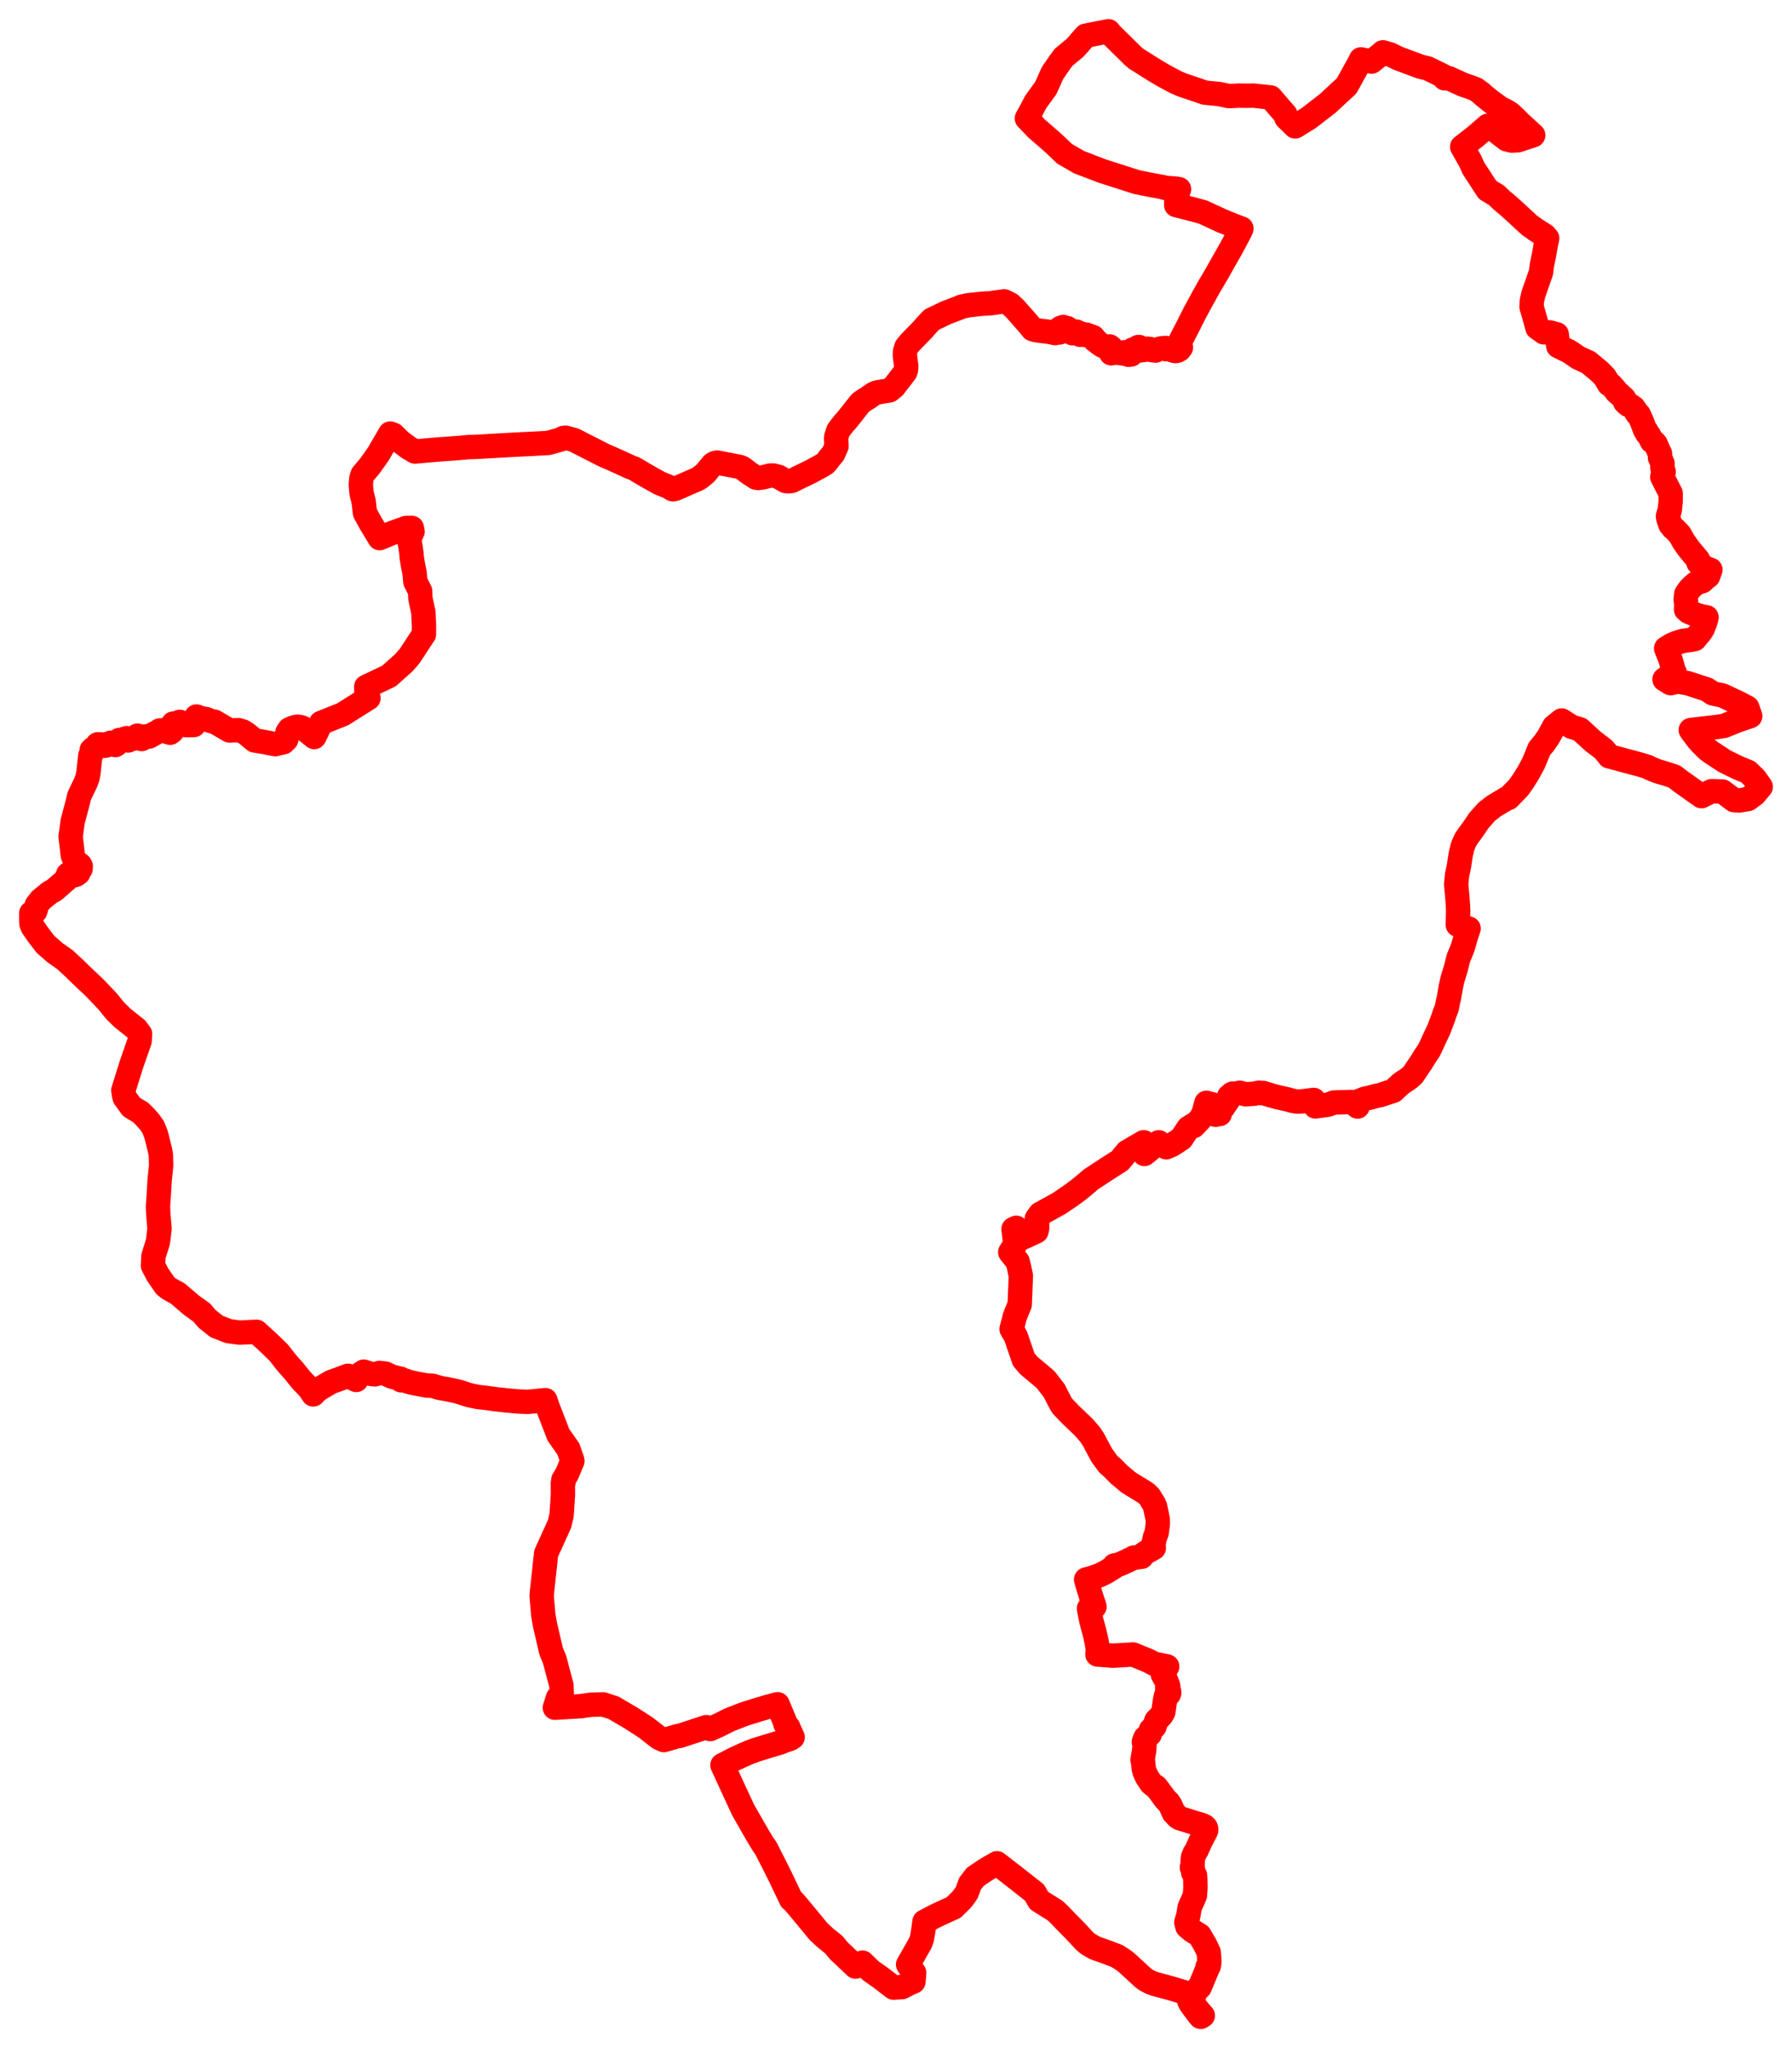 <svg width="286.852" height="327.72" xmlns="http://www.w3.org/2000/svg"><polygon points="5,147.269 5.04,147.806 5.184,148.231 6.049,149.487 7.278,151.101 8.821,152.447 10.428,153.583 11.806,154.866 13.843,156.822 15.131,158.032 17.212,160.214 18.433,161.723 19.628,162.897 21.812,164.63 22.423,165.45 22.345,166.584 21.063,170.251 19.744,174.457 19.861,175.262 19.944,175.602 21.052,177.129 22.505,178 23.225,178.713 23.904,179.486 24.485,180.297 24.731,180.862 25.018,181.652 25.608,184.031 25.752,184.799 25.792,186.555 25.556,188.812 25.4,191.483 25.283,193.072 25.354,194.435 25.539,196.623 25.275,198.744 24.56,201.013 24.489,202.512 25.224,203.925 26.461,205.722 26.922,206.104 27.832,206.64 28.409,206.939 30.648,208.845 32.319,210.052 33.145,211.034 34.692,212.259 36.578,212.99 38.344,213.231 41.067,213.103 42.908,214.783 44.627,216.446 45.877,218.046 47.021,219.332 48.244,220.846 49.563,222.237 50.146,223.12 50.686,222.547 51.323,222.11 53.042,221.108 53.313,221.019 54.358,220.645 55.705,220.137 55.946,220.295 56.891,220.745 57.035,220.805 57.549,219.933 58.226,219.471 59.351,219.838 59.995,219.912 60.741,219.68 61.696,219.788 62.705,220.274 63.504,220.466 63.921,220.581 64.164,220.624 64.196,220.859 64.355,220.783 64.767,220.884 65.131,221.011 65.821,221.217 66.761,221.409 68.299,221.694 69.241,221.735 70.389,222.082 71.454,222.267 72.134,222.402 73.234,222.645 73.759,222.798 75.12,223.241 76.508,223.534 77.497,223.638 79.254,223.876 79.695,223.928 81.407,224.108 82.87,224.244 84.488,224.309 85.693,224.201 87.29,224.032 87.649,225.085 89.388,229.586 90.99,231.873 91.552,233.508 91.625,233.775 90.726,235.91 90.181,236.783 90.204,237.182 90.097,237.334 90.117,239.131 89.893,242.45 89.579,243.814 87.419,248.58 86.698,255.277 86.958,258.372 87.239,259.981 88.23,264.248 88.765,265.514 89.878,269.705 89.918,270.957 89.313,271.681 88.819,273.254 92.977,273.002 94.564,272.779 96.526,272.717 98.23,273.268 100.986,274.887 103.39,276.434 105.478,278.067 106.267,278.431 108.544,277.782 108.757,277.776 113.069,276.358 113.676,276.668 115.118,276.018 116.446,275.346 116.887,275.142 118.92,274.349 119.306,274.215 119.901,274.024 120.938,273.71 121.552,273.507 122.011,273.384 122.247,273.31 122.494,273.227 122.995,273.082 123.566,272.938 124.474,272.695 125.586,275.355 125.707,275.822 126.184,276.372 126.303,276.688 126.886,277.964 126.505,278.222 125.5,278.56 124.83,278.832 122.791,279.441 121.021,279.988 119.952,280.381 118.756,280.911 117.52,281.477 115.783,282.381 115.645,282.445 117.635,286.77 118.976,289.656 121.33,293.752 122.092,295.019 122.631,295.796 123.034,296.589 123.992,298.478 124.926,300.347 126.628,303.914 127.078,304.326 127.851,305.217 131.047,309.085 132.081,310.043 132.617,310.477 133.479,311.174 134.253,312.122 136.957,314.677 138.059,314.041 139.372,315.324 141.011,316.483 143.033,318.041 144.432,317.948 145.593,317.337 146.218,317.077 146.336,315.677 146.038,315.246 145.365,314.34 147.36,310.831 147.582,310.136 147.778,309.018 147.945,307.78 147.99,307.481 148.948,306.976 150.17,306.359 152.653,305.224 153.975,303.917 154.395,303.36 154.753,302.83 155.271,301.413 156.128,300.305 157.825,299.163 159.581,298.143 160.671,298.978 161.783,299.845 162.987,300.774 164.33,301.84 165.481,302.742 165.615,302.855 166.324,304.105 168.876,305.702 169.577,306.353 170.715,307.551 172.137,308.99 173.042,309.958 173.477,310.434 173.861,310.798 174.336,311.158 174.962,311.512 175.359,311.725 177.528,312.486 177.747,312.593 178.792,312.979 179.095,313.175 179.41,313.373 179.902,313.696 180.282,313.989 182.947,316.439 183.403,316.786 183.872,317.045 184.329,317.266 185.004,317.494 187.445,318.147 189.483,318.767 190.162,319.239 190.329,319.531 190.34,320.015 190.373,320.194 190.615,320.66 191.812,322.277 192.081,322.601 192.196,322.72 192.536,322.514 191.539,321.353 191.255,320.933 191.183,320.642 191.089,320.458 190.976,320.167 190.838,319.679 191.042,319.204 191.97,317.906 192.041,317.979 193.252,315.062 193.274,314.747 193.503,314.559 193.597,313.875 193.492,312.407 192.887,311.138 192.028,309.67 190.813,308.908 190.074,308.279 189.901,307.592 190.218,306.528 190.429,305.216 191.274,303.296 191.362,302.043 191.336,300.803 191.324,300.524 191.284,300.079 191.004,299.638 190.949,299.045 190.788,298.79 190.902,298.381 190.924,297.624 190.984,297.127 191.12,296.871 191.204,296.589 191.55,296.039 192.173,294.64 192.816,293.413 193.068,292.895 193.083,292.648 192.996,292.408 192.779,292.2 192.24,291.967 191.451,291.746 190.617,291.483 190.02,291.29 188.851,290.938 188.487,290.705 188.14,290.288 187.92,290.115 187.362,288.893 187.076,288.428 186.558,287.924 185.975,287.119 185.055,285.904 184.57,285.607 184.271,285.342 183.561,284.272 183.223,283.495 183.086,283.017 182.984,281.985 182.896,281.588 183.04,280.725 183.158,280.009 183.224,278.985 183.098,278.74 183.342,278.082 184.058,277.484 184.231,276.796 184.807,276.271 185.101,275.316 185.922,274.456 186.227,273.908 186.457,272.283 186.632,271.375 187.1,271.064 187.168,270.858 187.078,270.38 186.827,270.105 186.994,269.752 186.673,268.91 186.122,267.895 186.532,267.153 186.837,266.66 186.742,266.616 184.713,266.213 183.835,265.741 181.373,264.732 178.171,264.927 175.679,264.738 175.737,263.853 175.575,262.938 175.543,262.707 175.246,261.386 174.911,260.138 174.687,259.272 174.393,257.817 174.319,257.362 175.196,257.086 174.613,255.284 174.133,253.727 173.859,252.738 174.819,252.474 175.216,252.338 176.089,252.015 176.687,251.726 177.098,251.506 178.113,250.877 178.402,250.69 178.392,250.486 179.099,250.345 179.824,250.038 180.539,249.711 181.241,249.367 181.476,249.225 181.892,249.212 182.357,249.138 182.738,249.104 182.74,248.951 183.056,248.663 183.619,248.287 184.694,247.69 184.667,247.294 184.64,247.035 184.874,245.986 185.138,245.298 185.258,244.473 185.339,243.797 185.328,243.107 184.895,241.054 184.68,240.581 183.983,239.456 183.491,238.978 183.27,238.821 180.633,237.2 180.035,236.693 179.138,235.947 178.141,234.93 177.389,234.259 176.356,232.841 175.026,230.343 174.445,229.478 173.49,228.386 171.328,226.314 170.037,224.971 169.804,224.574 169.192,223.409 168.774,222.561 167.378,220.753 166.173,219.73 164.734,218.538 163.879,217.548 162.605,213.843 161.929,212.654 162.461,210.621 163.229,208.728 163.414,204.164 163.12,202.75 162.9,201.868 161.712,200.366 162.178,199.609 162.525,199.066 162.239,196.671 162.676,196.456 162.969,197.136 163.438,198.166 165.109,197.407 165.899,197.028 166.011,196.586 166.017,196.315 166.027,195.85 165.974,194.967 166.521,194.224 167.953,193.444 169.605,192.52 171.371,191.318 172.67,190.361 173.705,189.511 174.627,188.716 177.405,186.895 179.264,185.708 180.414,184.316 183.072,182.768 182.659,183.917 183.194,184.647 185.482,182.778 186.69,183.577 187.66,183.149 189.119,182.188 190.234,180.492 190.995,180.008 191.07,180.183 192.066,179.128 192.31,178.834 192.699,177.981 193.112,176.462 194.067,176.713 193.804,177.196 193.727,178.107 194.585,178.376 194.931,178.21 194.999,178.113 195.245,178.257 195.334,177.598 195.53,177.437 195.802,177.201 195.96,176.946 196.723,175.829 196.773,175.555 196.764,175.408 196.874,175.342 197.102,175.107 197.311,174.991 197.58,175.047 198.441,174.846 199.399,175.094 200.675,175.018 201.572,174.835 201.971,174.921 202.215,174.884 203.507,175.288 204.431,175.54 206.145,175.922 206.92,176.148 207.527,176.25 207.909,176.268 208.264,176.249 210.283,175.994 210.557,177.04 212.577,176.761 213.508,176.414 216.358,176.33 216.544,176.408 217.312,177.059 217.554,176.163 218.51,175.791 219.356,175.62 220.215,175.374 220.991,175.217 221.926,174.901 223.006,174.554 223.095,174.483 223.398,174.189 224.082,173.568 224.137,173.496 224.497,173.232 224.62,173.13 225.024,172.895 225.709,172.396 226.204,171.942 226.552,171.396 227.577,169.88 228.113,168.994 228.714,168.12 229.057,167.424 229.749,165.917 230.397,164.544 230.585,164.014 231.068,162.737 231.198,162.299 231.595,161.274 231.797,160.221 231.822,160.144 231.945,159.632 232.027,159.104 232.136,158.548 232.236,157.927 232.49,156.765 233.018,155.041 233.467,153.273 234.136,151.664 234.601,150.032 235.083,148.57 233.355,147.983 233.35,147.932 233.417,145.837 233.388,144.985 233.25,143.168 233.156,142.244 233.091,141.512 233.233,140.036 233.534,138.63 233.72,137.418 233.845,136.623 234.146,135.382 234.575,134.401 235.041,133.705 235.792,132.685 236.711,131.327 236.747,131.278 237.983,129.884 239.167,128.966 241.154,127.779 241.442,127.702 242.703,126.415 243.175,125.901 243.852,124.926 244.699,123.561 245.343,122.367 245.475,122.116 245.899,121.097 246.405,119.838 247.15,118.951 247.832,117.966 248.352,117.036 248.704,116.391 248.763,116.264 249.983,115.28 251.574,116.299 252.355,116.541 252.614,116.592 252.945,116.728 254.973,118.595 256.292,119.597 256.732,119.945 257.514,120.907 257.594,121.028 258.809,121.339 262.797,122.416 263.807,122.74 264.154,122.935 265.318,123.407 266.915,123.88 268.031,124.264 269.109,125.088 272.369,127.394 273.978,126.592 275.737,126.653 277.564,128.025 278.393,128.087 279.814,127.85 280.859,127.078 281.852,125.889 280.936,124.589 279.804,123.502 278.228,122.856 276.08,121.803 273.962,120.412 273.358,119.967 272.416,119.047 271.799,118.362 270.773,116.997 270.648,116.808 274.867,116.318 275.963,116.154 278.16,115.269 280.166,114.586 279.694,113.223 278.351,112.517 275.769,111.299 274.179,110.952 273.22,110.317 270.18,109.324 268.591,109.053 267.426,109.315 267.205,109.186 266.446,108.711 267.101,108.2 268.066,107.599 267.838,107.279 267.783,106.852 267.423,105.581 266.702,103.747 267.577,103.212 268.415,102.849 269.239,102.589 270.239,102.428 270.583,102.396 271.288,102.251 271.794,101.63 272.116,101.261 272.307,101.004 272.611,100.493 272.731,100.159 272.933,99.651 273.082,99.193 273.171,98.769 272.488,98.654 271.7,98.432 270.86,98.134 270.289,97.883 269.899,97.546 269.944,96.768 269.83,95.907 269.939,95.004 270.484,94.253 270.991,93.753 271.53,93.288 272.481,93.008 273.017,92.498 273.418,92.206 273.795,91.173 273.005,90.908 271.879,90.031 271.797,89.553 270.444,87.953 269.525,86.66 268.87,85.503 268.027,84.621 267.839,84.494 267.386,83.941 267.06,82.982 267.016,82.803 266.995,82.606 267.059,82.347 267.288,81.616 267.431,80.273 267.432,78.949 266.088,76.324 266.311,75.515 266.1,74.839 266.131,74.153 265.713,73.203 265.73,72.595 265.586,72.308 265.035,71.055 264.858,70.843 264.591,70.605 264.419,70.6 263.944,69.616 263.66,69.363 263.543,68.994 263.348,68.829 262.785,67.357 262.332,66.35 262.085,66.218 261.885,65.91 261.859,65.766 261.483,65.239 261.067,64.938 260.606,64.766 260.126,64.312 259.971,63.766 258.732,62.648 258.459,62.251 257.812,61.548 257.554,61.463 256.907,60.354 256.031,59.451 254.243,57.972 252.686,57.262 251.174,56.24 249.443,55.389 249.19,53.489 248.037,53.184 247.109,53.174 246.959,53.045 246.098,52.44 245.741,51.108 245.159,49.086 245.202,48.198 245.45,47.087 246.672,43.589 246.808,42.459 247.194,40.621 247.429,39.205 247.664,38.131 247.246,37.656 246.13,36.953 245.875,36.781 244.813,36.032 242.656,34.035 241.514,33.005 240.369,32.041 239.547,31.249 238.113,30.379 235.851,26.901 235.335,25.752 234.055,23.489 236.277,21.757 238.169,20.115 239.086,20.676 241.159,22.284 242.002,22.502 243.002,22.441 245.427,21.639 243.185,19.579 242.692,19.074 241.736,18.173 240.983,17.712 240.166,17.316 238.609,16.182 237.444,15.245 237.121,14.934 236.251,14.295 235.405,13.966 234.199,13.551 231.932,12.52 231.247,12.532 230.968,12.135 228.5,10.93 227.417,10.679 223.913,9.381 222.475,8.69 221.364,8.374 221.112,8.617 219.547,9.858 217.86,9.499 217.725,9.82 216.592,11.866 215.573,13.725 212.483,16.585 209.491,18.891 207.322,20.228 205.909,18.846 205.727,18.275 204.936,17.384 203.403,15.596 200.631,15.3 199.473,15.317 198.336,15.298 196.732,15.381 195.133,15.044 192.898,14.829 189.173,13.565 188.172,13.13 186.43,12.195 184.964,11.339 181.883,9.404 181.306,8.911 181.026,8.628 177.797,5.451 177.444,5 173.79,5.712 172.518,7.17 172.029,7.7 170.272,9.15 169.687,9.934 168.478,11.688 167.41,14.077 165.79,16.304 165.016,17.783 164.377,18.937 165.936,20.564 168.545,22.831 170.406,24.602 172.721,25.946 176.391,27.352 181.922,29.127 184.036,29.556 186.139,29.938 186.405,30.045 188.298,30.192 188.732,30.272 188.381,31.22 188.295,32.052 188.278,32.815 189.662,33.163 192.543,33.926 195.55,35.324 197.875,36.263 198.453,36.479 198.72,36.569 198.655,36.744 198.112,37.808 197.357,39.218 196.835,40.166 196.768,40.27 196.327,41.06 195.993,41.635 194.777,43.794 193.462,46.025 192.301,48.122 191.258,50.048 190.171,52.204 188.93,54.602 188.916,54.648 189.041,55.593 188.791,55.934 188.412,55.978 188.489,56.059 188.501,56.105 188.161,56.174 187.966,55.943 187.943,56.138 187.702,56.072 187.323,55.889 186.592,55.673 186.569,55.866 186.038,55.718 185.637,55.795 185.067,56.026 184.979,56.091 184.34,56.021 184.087,55.841 183.969,55.843 183.709,55.8 183.546,55.853 183.166,55.993 182.878,55.816 182.751,55.988 182.52,56.076 182.365,55.53 182.181,55.537 182.029,55.747 181.824,55.772 181.757,55.939 181.488,55.875 181.268,55.974 181.17,56.13 181.349,56.43 181.064,56.723 180.627,56.767 180.349,56.513 179.9,56.575 179.872,56.375 179.647,56.543 179.017,56.461 178.857,56.3 178.478,56.447 177.877,56.53 178.049,55.94 177.857,55.608 177.653,55.718 177.625,55.435 177.307,55.606 176.862,55.482 176.458,55.308 175.826,54.873 175.563,54.616 175.421,54.464 175.281,54.452 175.217,54.359 174.987,53.953 174.231,53.68 173.885,53.544 173.639,53.598 173.337,53.452 172.91,53.572 172.631,53.212 172.351,53.307 172.284,53.054 171.67,53.32 171.387,53.093 170.887,53.053 170.854,52.507 170.241,52.632 170.199,52.321 169.809,52.457 169.756,52.573 169.605,52.598 169.582,53.201 169.028,53.219 168.89,53.299 168.181,53.132 166.501,52.922 165.741,52.813 165.291,52.67 164.667,51.903 162.497,49.438 161.687,48.683 161.168,48.427 160.748,48.221 158.442,48.54 157.156,48.603 154.991,48.846 153.832,49.098 153.633,49.211 151.458,50.037 149.148,51.148 148.111,52.246 147.783,52.651 145.734,54.75 145.112,55.499 144.874,56.217 144.842,56.888 145.069,58.571 145.028,59.171 144.888,59.564 143.097,61.884 142.354,62.478 141.528,62.605 141.019,62.687 140.461,62.785 140.221,62.848 139.857,63.028 139.397,63.334 138.973,63.635 138.471,63.946 137.839,64.375 137.668,64.547 137.066,65.292 136.148,66.467 135.717,67.009 135.333,67.457 135.144,67.651 134.679,68.237 134.335,68.69 134.197,68.889 134.109,69.139 133.862,69.882 133.833,70.198 133.9,71.412 133.383,72.592 133.131,72.874 132.965,73.077 132.213,74.049 132.026,74.205 131.382,74.599 130.654,74.99 129.725,75.497 127.929,76.36 126.735,76.956 126.152,77.019 125.741,76.962 124.645,76.313 123.814,76.087 123.248,76.095 122.123,76.383 121.349,76.484 121.013,76.421 119.941,75.73 118.828,74.886 118.439,74.72 114.801,74.011 114.386,74.107 114.085,74.297 112.896,75.739 112.026,76.437 111.67,76.65 108.097,78.216 107.675,78.289 107.125,77.936 105.577,77.306 104.3,76.592 103.655,76.228 103.119,75.916 101.562,74.992 100.89,74.744 100.229,74.428 97.953,73.399 96.698,72.858 91.849,70.385 90.557,70.039 90.161,70.085 89.776,70.308 89.429,70.414 87.725,70.884 85.05,71.026 82.842,71.132 79.128,71.336 77.049,71.461 75.59,71.53 75.117,71.53 73.354,71.69 69.819,71.95 67.713,72.134 66.44,72.253 65.428,71.663 64.048,70.636 62.97,69.564 62.463,69.372 61.746,70.616 60.947,71.972 60.581,72.618 59.211,74.547 58.051,75.918 57.849,76.535 57.753,77.528 57.872,78.883 58.212,80.254 58.424,82.058 59.28,83.633 60.771,86.104 62.647,85.331 65.017,84.484 65.925,84.469 66.04,85.045 65.48,86.241 65.739,87.652 65.881,88.712 65.894,89.118 66.078,90.26 66.371,91.756 66.482,93.057 67.254,94.592 67.293,95.751 67.767,97.971 67.87,100.096 67.859,101.507 67.667,101.777 66.344,103.803 65.55,105.004 64.623,106.065 62.257,108.173 58.62,109.898 58.68,111.176 58.98,111.703 54.852,114.297 51.398,115.676 50.342,117.851 50.296,117.93 48.683,116.634 48.365,116.427 47.979,116.322 47.648,116.277 47.218,116.349 46.748,116.511 46.332,116.706 46.019,117.173 45.909,117.884 45.829,118.304 45.37,118.766 44.048,119.08 42.264,118.72 40.765,118.485 39.6,117.516 39.27,117.28 38.829,117.025 38.194,116.837 36.729,116.881 34.317,115.47 34.292,115.515 33.563,115.311 33.052,115.073 32.038,114.877 31.455,114.648 31.35,115.111 31.126,115.558 31.186,115.801 31.01,116.018 29.781,116.035 28.917,115.765 28.752,115.502 28.187,115.773 27.739,115.777 27.731,116.01 27.502,116.176 27.525,117.036 27.233,117.249 26.924,117.165 26.312,116.827 25.552,116.889 25.385,117.042 24.743,117.356 23.889,117.846 23.443,117.822 22.987,117.98 22.976,117.868 22.68,118.257 22.001,117.712 21.28,118.209 20.698,118.375 20.511,118.487 20.283,118.111 19.82,118.258 19.742,118.492 19.093,118.407 18.677,118.724 18.654,119.099 18.468,119.215 17.958,119.08 17.741,118.844 17.134,119.059 16.974,119.296 16.64,119.334 16.258,119.116 15.652,119.093 15.411,119.591 15.213,119.704 14.936,119.778 14.684,120.006 14.755,120.423 14.451,120.927 14.16,123.622 14.03,124.358 13.766,125.119 12.693,127.359 12.384,128.635 11.632,131.445 11.3,133.904 11.458,135.139 11.649,136.836 11.933,137.587 12.276,138.049 12.771,138.348 12.925,138.595 12.898,139.028 12.454,139.385 12.539,139.691 12.184,139.956 11.741,140.094 11.252,140.053 10.906,139.903 10.61,140.748 9.35,141.836 8.738,142.382 7.923,142.847 6.53,143.99 5.878,144.83 5.744,145.467 5.641,145.799 5.003,146.121 5,147.269" stroke="red" stroke-width="3.901px" fill="none" stroke-linejoin="round" vector-effect="non-scaling-stroke"></polygon></svg>